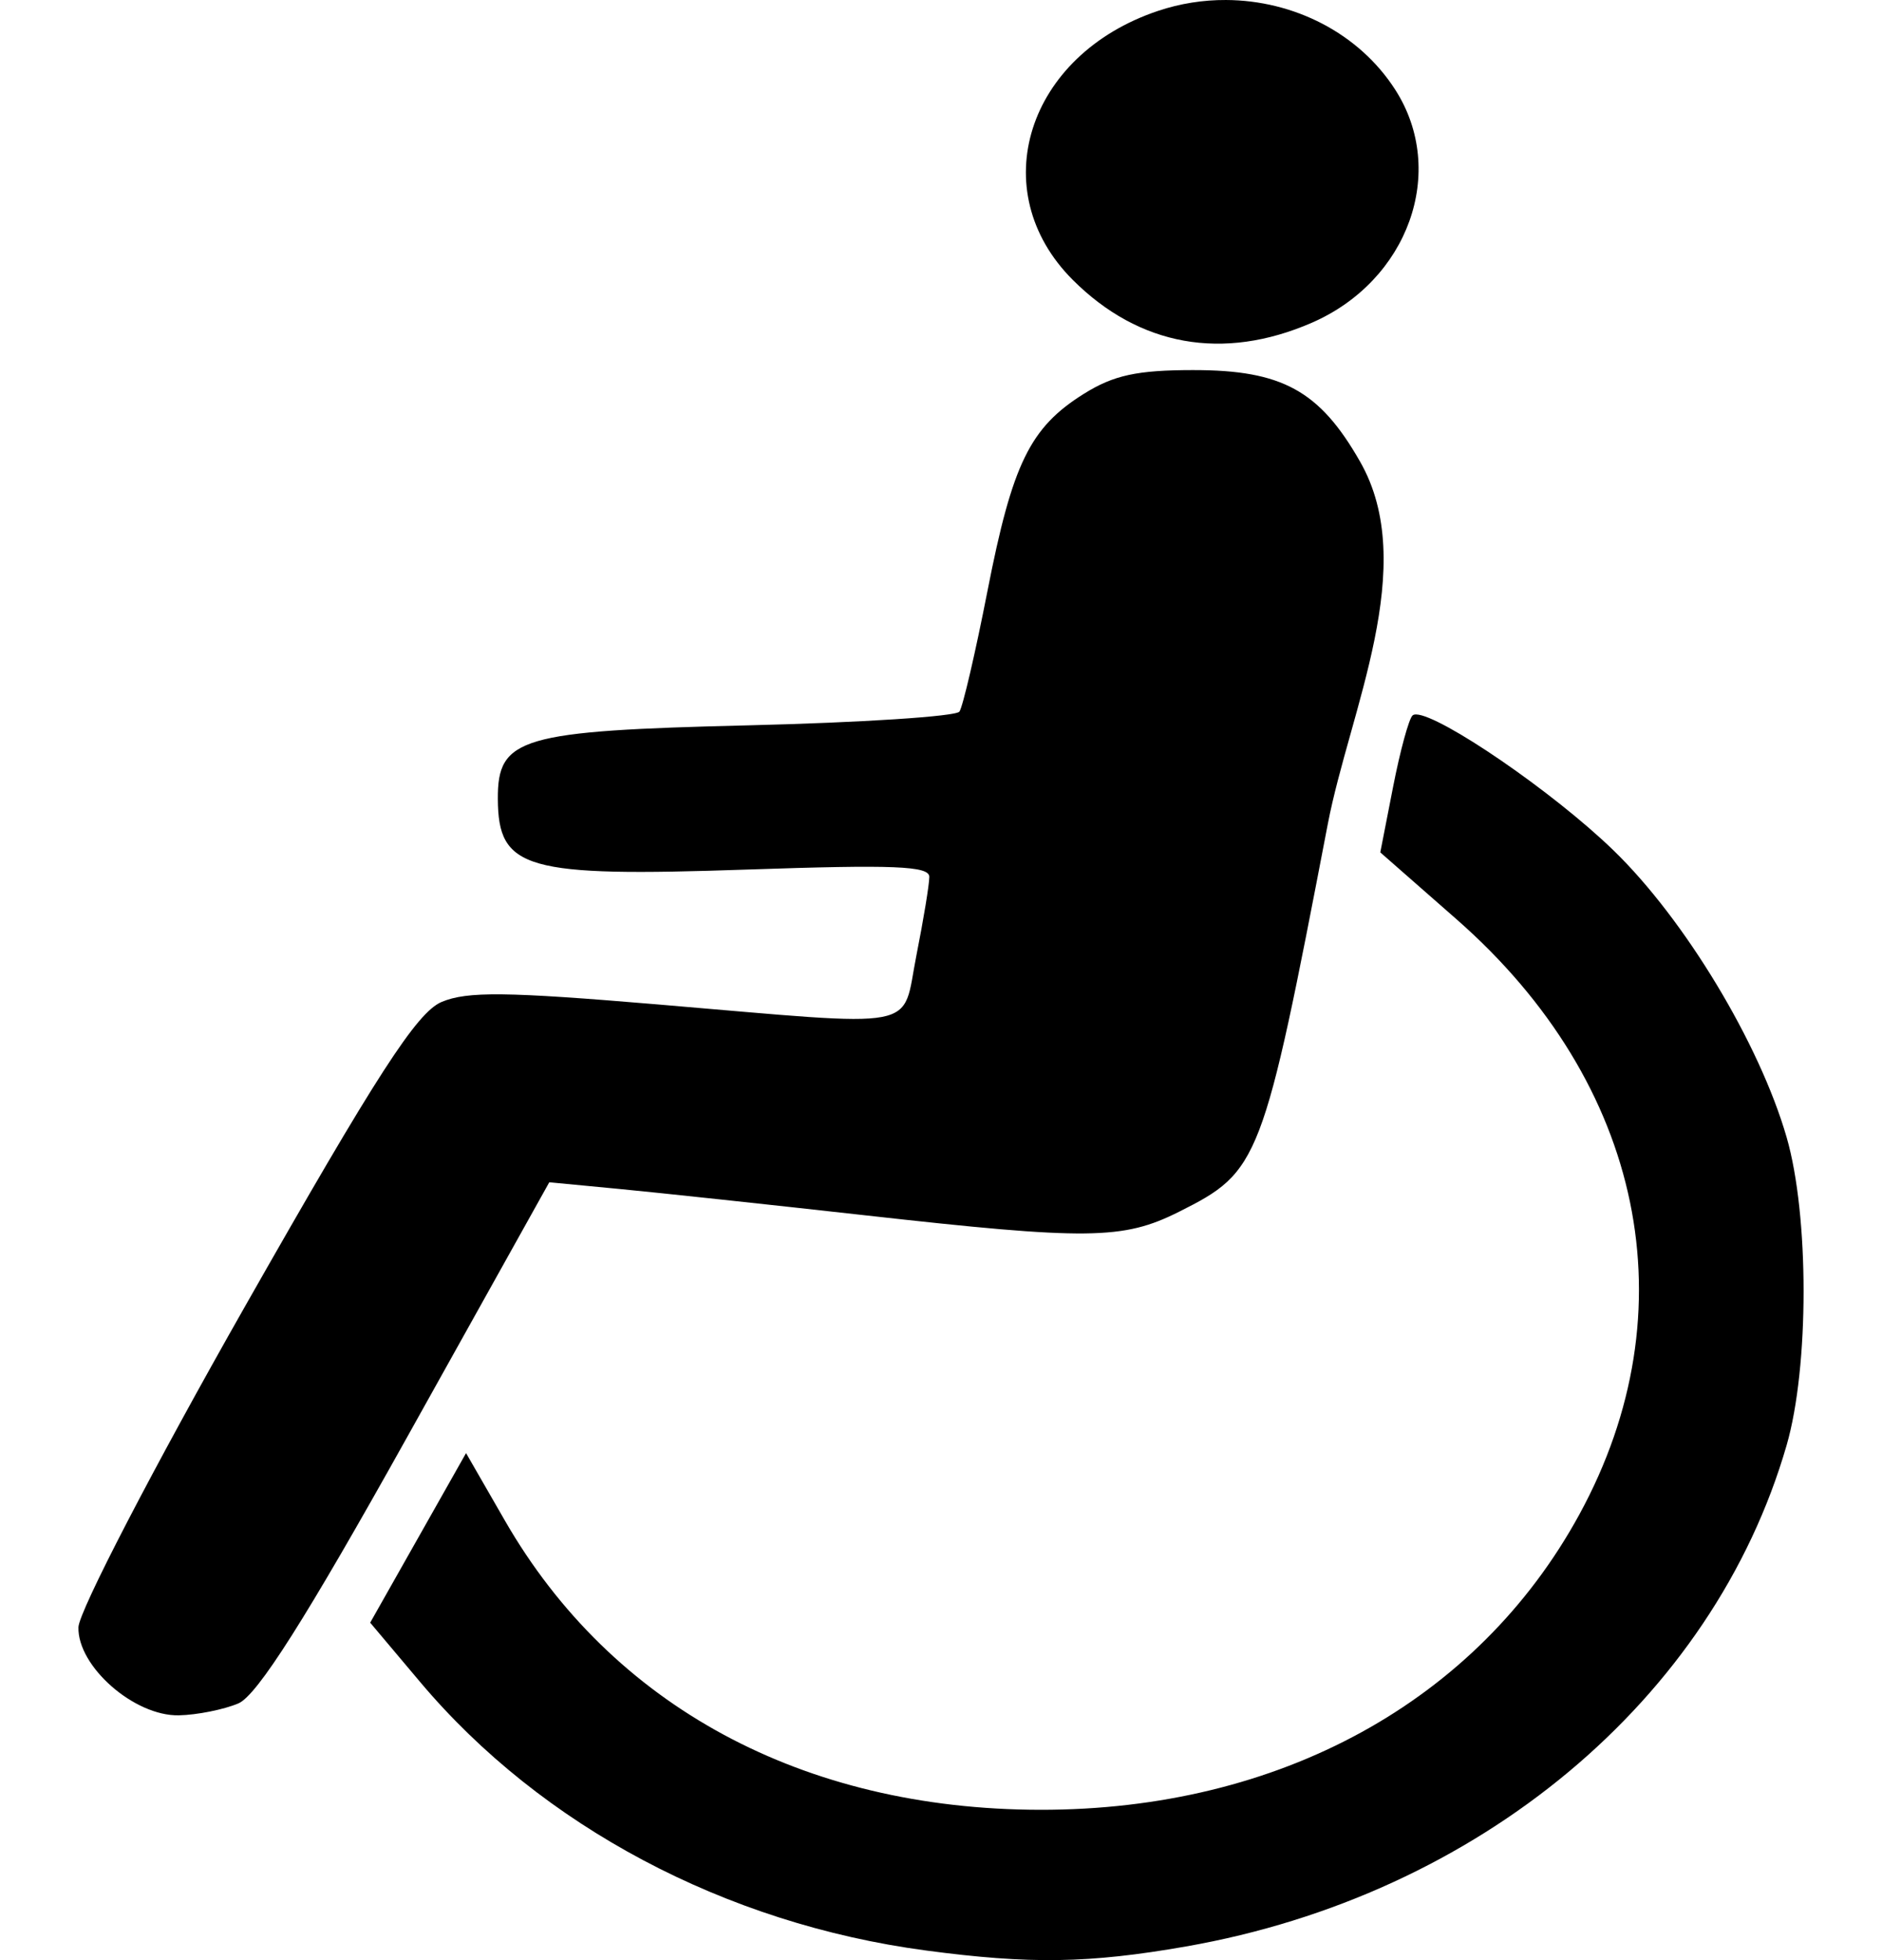 <?xml version="1.0" encoding="UTF-8" standalone="no"?>
<svg
   xmlns:dc="http://purl.org/dc/elements/1.1/"
   xmlns:cc="http://creativecommons.org/ns#"
   xmlns:rdf="http://www.w3.org/1999/02/22-rdf-syntax-ns#"
   xmlns:svg="http://www.w3.org/2000/svg"
   xmlns="http://www.w3.org/2000/svg"
   width="480"
   height="500"
   viewBox="0 0 480 500"
   id="svg2"
   version="1.1">
  <defs
     id="defs4" />
  <g
     id="layer1"
     transform="matrix(-1,0,0,1,480,-552.362)">
    <path
       style="fill:#000000"
       d="m 167.341,552.363 c -17.321,0.074 -33.952,8.453 -43.215,22.916 -13.335,20.819 -3.316,48.722 21.335,59.429 22.597,9.815 43.999,5.972 60.921,-10.94 22.733,-22.719 11.746,-57.407 -21.738,-68.627 -5.68,-1.903 -11.529,-2.802 -17.303,-2.777 z m 8.172,94.404 c -22.492,0 -32.065,5.257 -42.346,23.261 -15.339,26.665 2.645,63.674 8.185,92.55 16.604,86.538 17.385,88.576 37.939,98.889 14.284,7.167 23.184,7.267 80.058,0.904 24.547,-2.746 52.715,-5.766 62.595,-6.71 l 17.963,-1.716 36.271,65.038 c 25.739,46.154 38.233,65.869 43.031,67.898 3.719,1.573 10.548,2.94 15.174,3.037 11.367,0.239 25.873,-12.487 25.612,-22.469 -0.106,-4.059 -19.205,-40.856 -42.443,-81.773 -33.633,-59.218 -43.871,-75.074 -50.191,-77.732 -6.504,-2.735 -16.448,-2.622 -55.002,0.627 -68.48,5.771 -62.225,6.958 -66.096,-12.548 -1.804,-9.092 -3.281,-18.086 -3.281,-19.986 0,-2.786 9.007,-3.145 46.558,-1.858 56.465,1.935 63.386,-0.028 63.487,-18.005 0.088,-15.671 -5.75,-17.385 -64.003,-18.791 -28.68,-0.692 -52.854,-2.265 -53.721,-3.496 -0.867,-1.23 -4.084,-15.063 -7.149,-30.74 -6.36,-32.529 -10.85,-41.725 -24.551,-50.301 -7.654,-4.79 -13.614,-6.08 -28.093,-6.08 z m -56.703,87.844 c -6.14,0.097 -34.853,19.668 -50.315,34.655 -18.168,17.61 -37.252,49.241 -44.172,73.21 -5.763,19.961 -5.763,58.574 0,78.535 18.722,64.847 78.574,114.803 153.197,127.867 24.762,4.335 39.819,4.565 66.383,1.021 51.095,-6.817 97.977,-31.709 128.91,-68.446 l 12.772,-15.169 -12.225,-21.627 -12.225,-21.629 -9.907,17.216 c -27.238,47.332 -75.986,73.676 -136.51,73.77 -60.954,0.095 -111.461,-27.575 -137.538,-75.347 C 48.789,886.655 60.724,828.791 108.486,786.881 l 19.473,-17.088 -3.265,-16.719 c -1.795,-9.195 -4.03,-17.392 -4.969,-18.216 -0.198,-0.174 -0.507,-0.254 -0.916,-0.248 z"
       id="path3445" />
  </g>
</svg>
